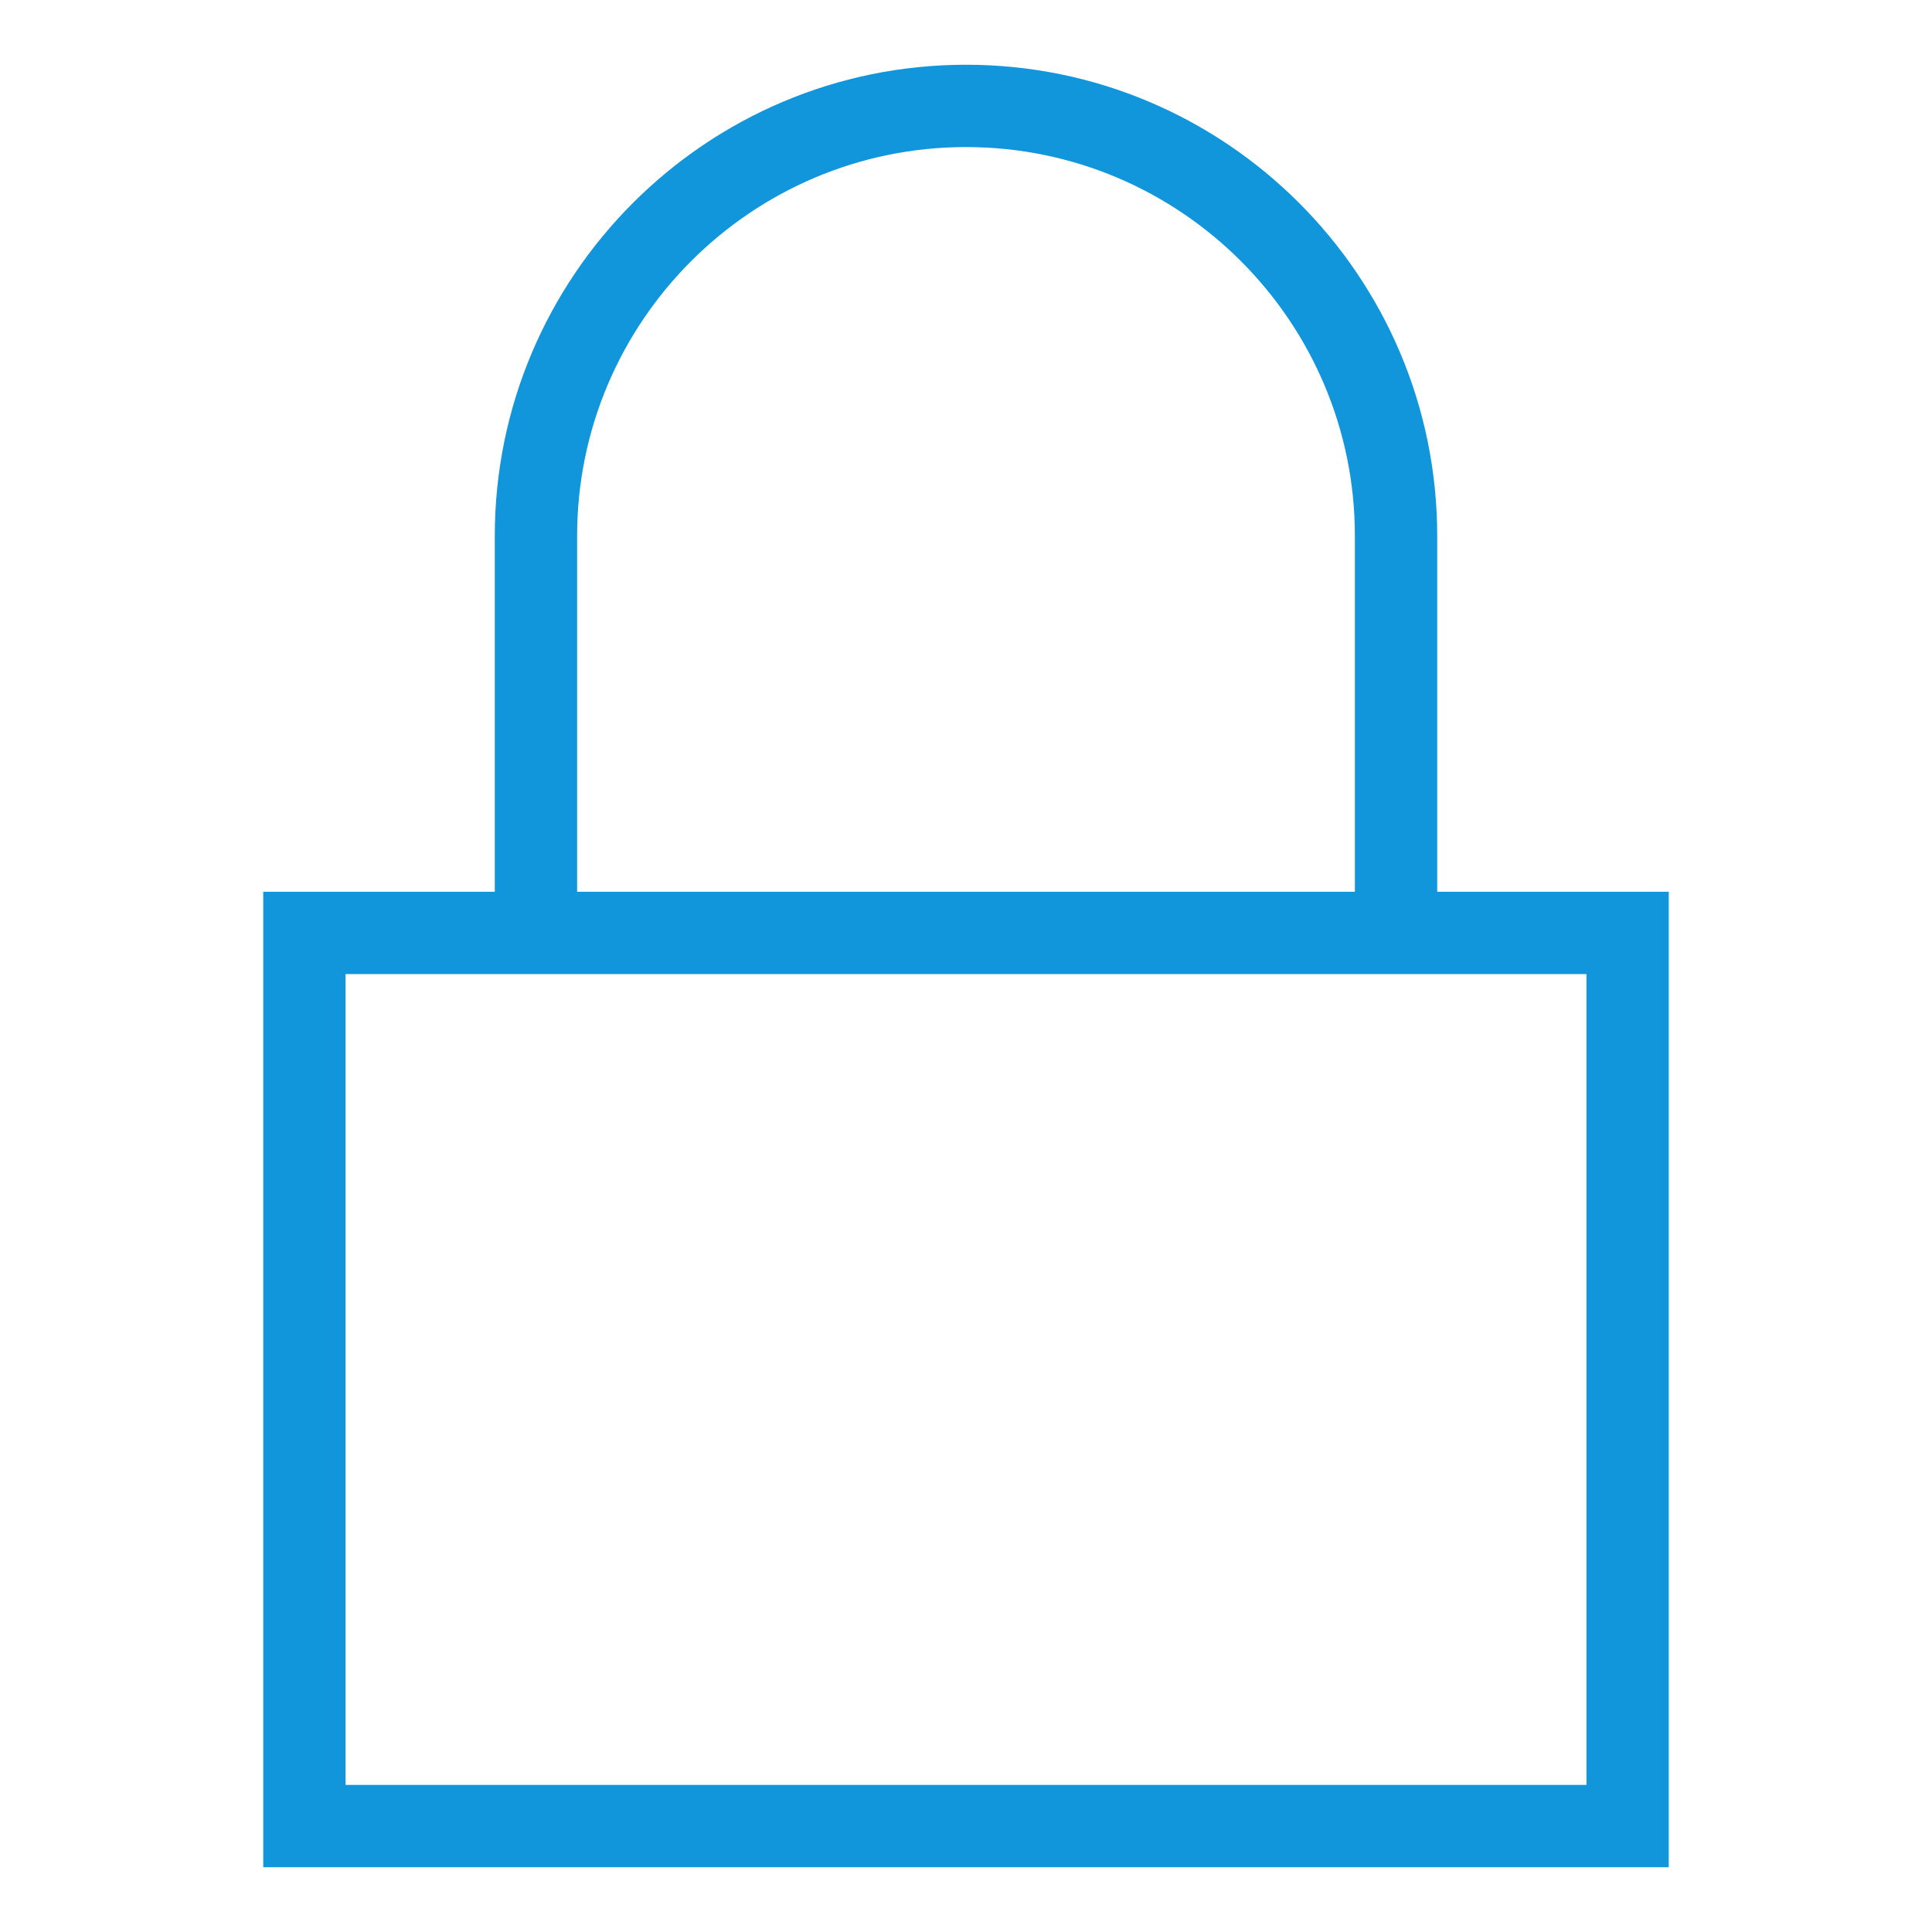 <?xml version="1.0" standalone="no"?><!DOCTYPE svg PUBLIC "-//W3C//DTD SVG 1.1//EN" "http://www.w3.org/Graphics/SVG/1.1/DTD/svg11.dtd"><svg t="1524021439864" class="icon" style="" viewBox="0 0 1024 1024" version="1.1" xmlns="http://www.w3.org/2000/svg" p-id="4258" xmlns:xlink="http://www.w3.org/1999/xlink" width="16" height="16"><defs><style type="text/css"></style></defs><path d="M884.48 989.687l-744.96 0 0-517.047 122.727 0 0-188.574c0-137.716 112.036-249.753 249.774-249.753 137.716 0 249.731 112.036 249.731 249.753l0 188.574 122.727 0 0 517.047zM183.156 946.051l657.709 0 0-429.774-657.709 0 0 429.774zM305.884 472.64l412.233 0 0-188.574c0-113.651-92.444-206.116-206.094-206.116-113.651 0-206.138 92.466-206.138 206.116l0 188.574z" p-id="4259" fill="#1296db"></path></svg>